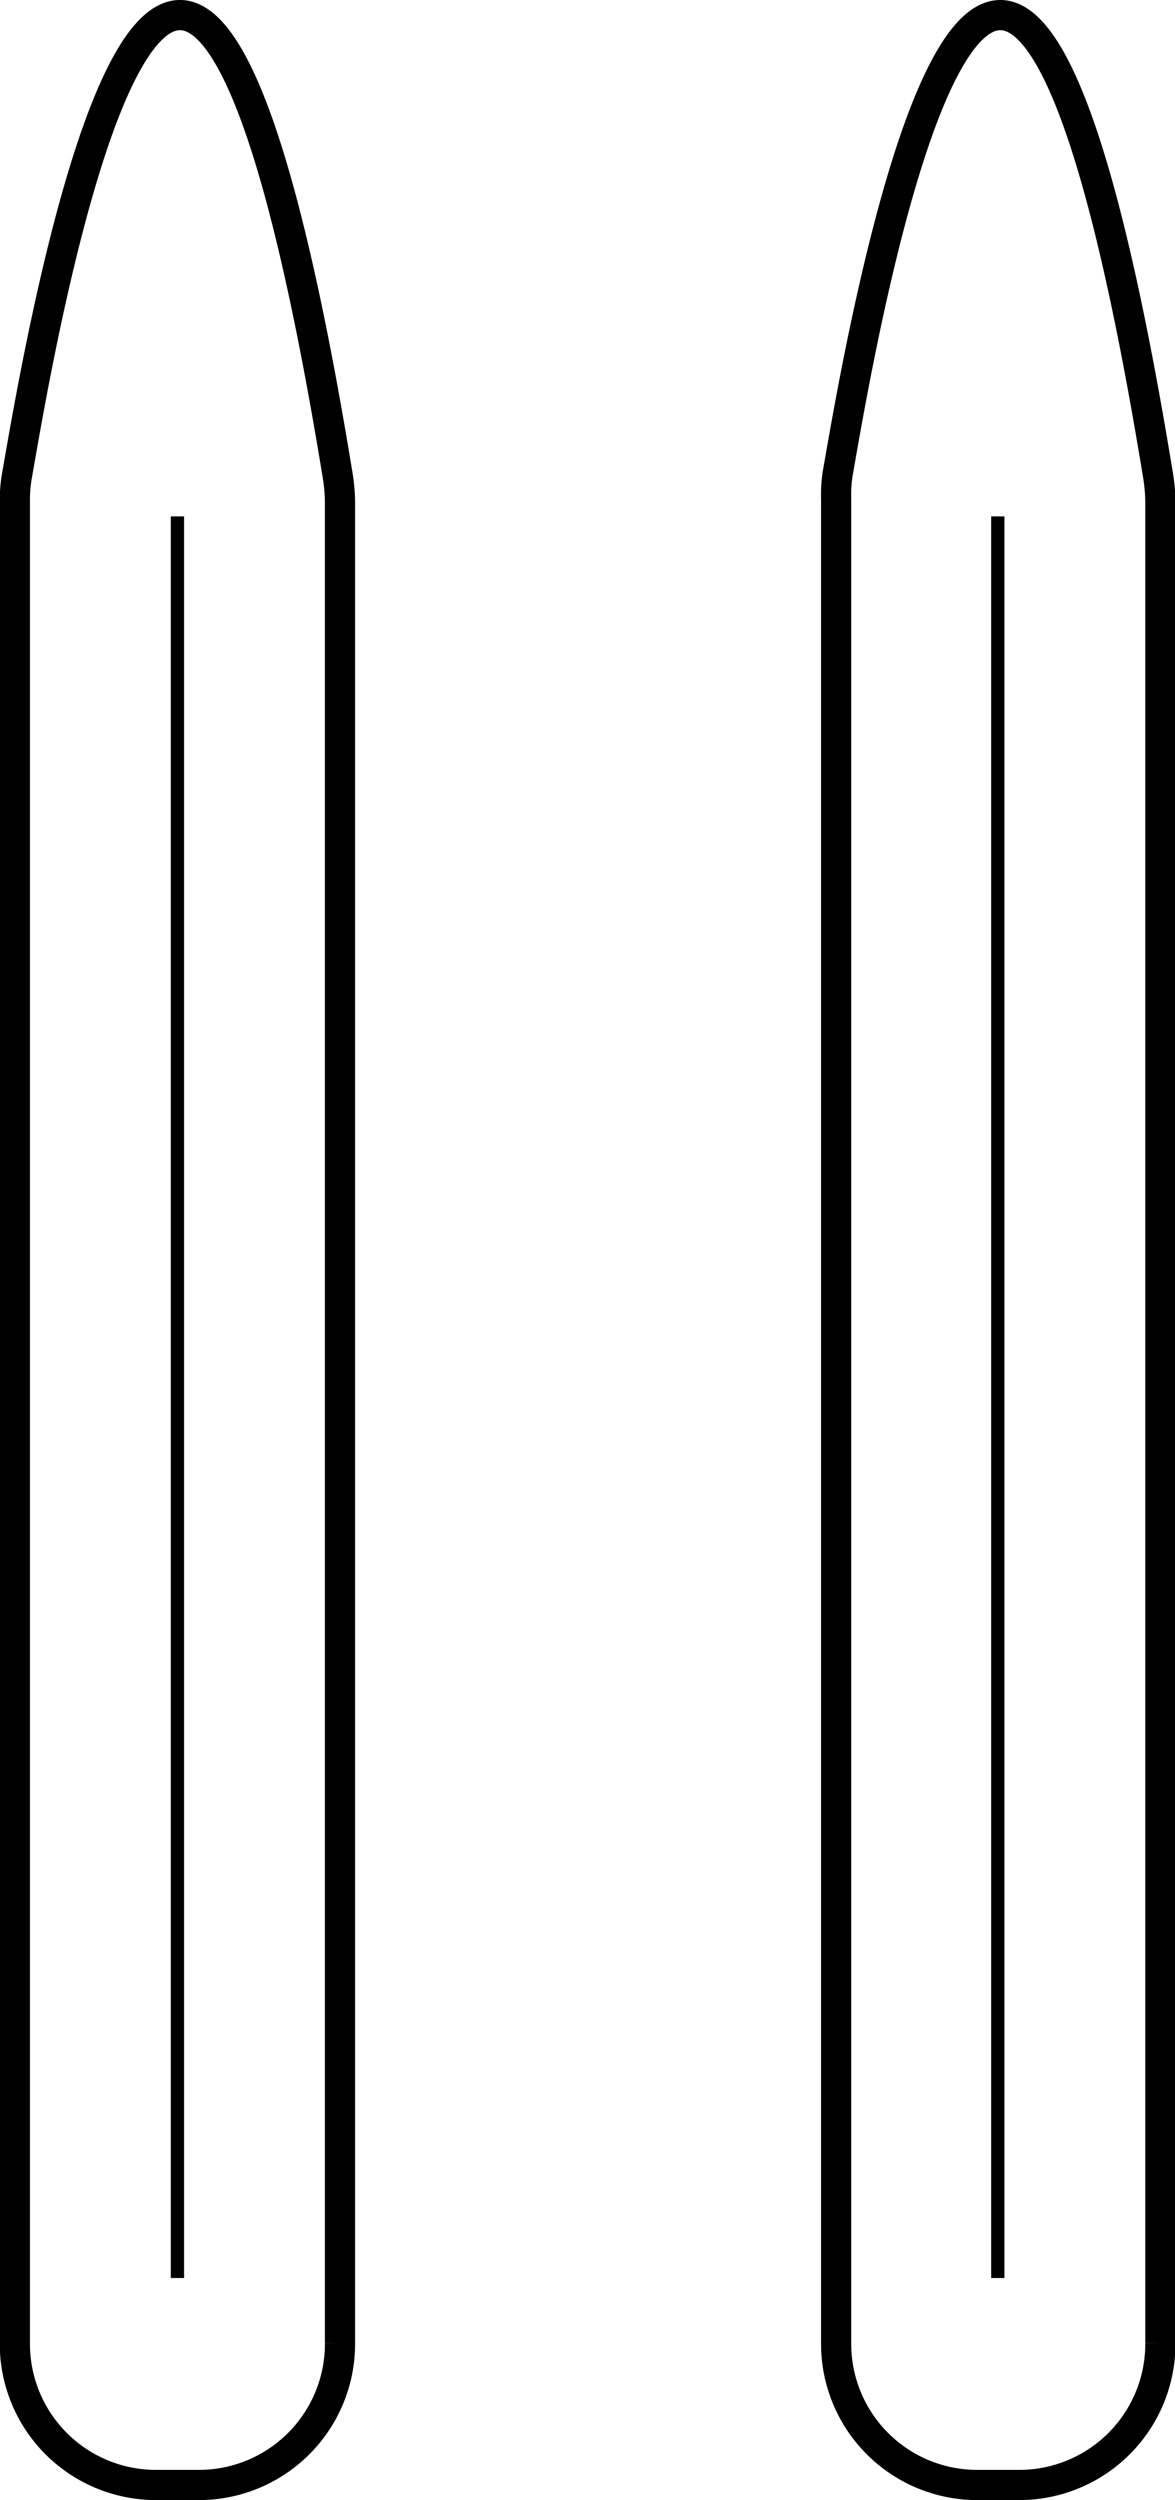 <svg id="master-artboard" xmlns="http://www.w3.org/2000/svg" viewBox="0 0 51.39 109.32"><defs><style>.cls-1,.cls-2{fill:none;stroke:#000;stroke-miterlimit:10;}.cls-1{stroke-width:1.32px;}.cls-2{stroke-width:0.58px;}</style></defs><title>skiing_icon</title><path class="cls-1" d="M59.18,28.93c.82-4.61,7-42.76,14-.07a7.8,7.8,0,0,1,.12,1.25v80.52a6.17,6.17,0,0,1-6.14,6.21H65.22a6.17,6.17,0,0,1-6.14-6.21V30A6.21,6.21,0,0,1,59.18,28.93Z" transform="translate(-58.43 -8.18)"/><line class="cls-2" x1="7.76" y1="22.58" x2="7.76" y2="99.61"/><path class="cls-1" d="M95.06,28.93c.82-4.61,7-42.76,14-.07a7.8,7.8,0,0,1,.12,1.25v80.52a6.17,6.17,0,0,1-6.14,6.21H101.1A6.17,6.17,0,0,1,95,110.63V30A6.21,6.21,0,0,1,95.06,28.93Z" transform="translate(-58.43 -8.18)"/><line class="cls-2" x1="43.64" y1="22.58" x2="43.64" y2="99.61"/></svg>